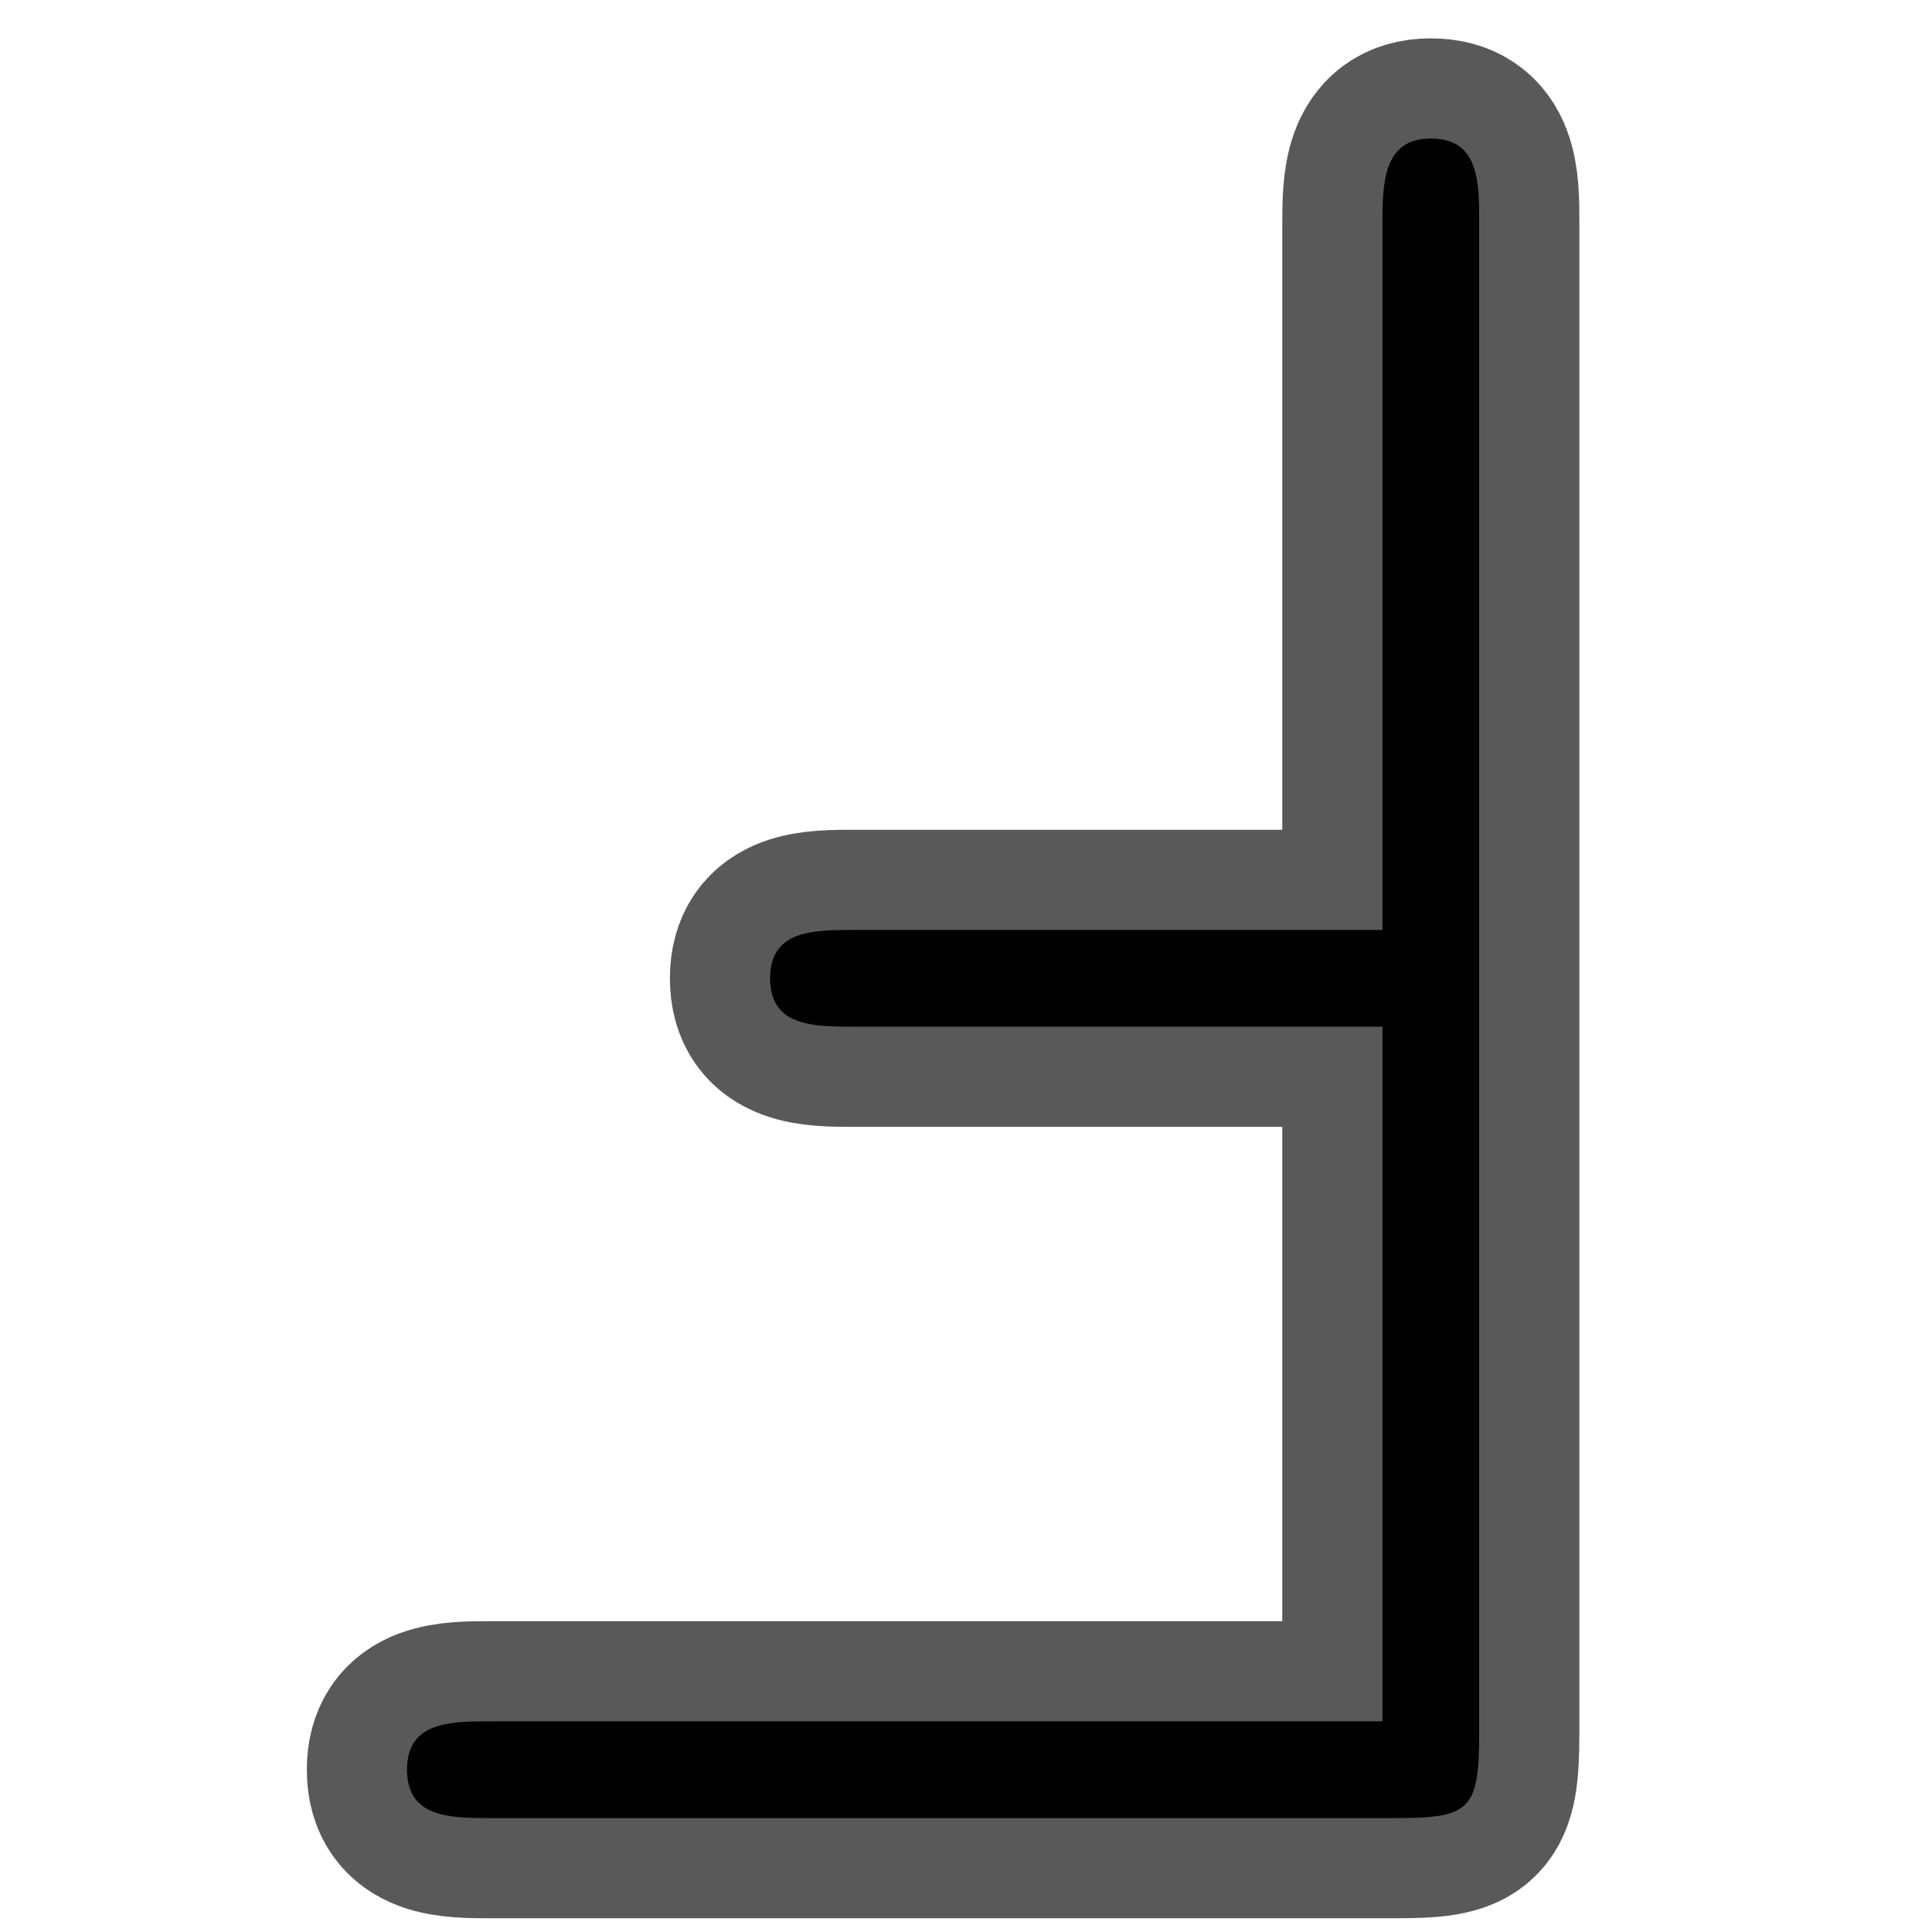 <?xml version="1.0" encoding="UTF-8" standalone="no"?>
<!-- This file was generated by dvisvgm 1.9.2 -->

<svg
   height="20"
   version="1.1"
   viewBox="37 59.403 13.5 13.5"
   width="20"
   id="svg11"
   xmlns="http://www.w3.org/2000/svg"
   xmlns:svg="http://www.w3.org/2000/svg"
   xmlns:rdf="http://www.w3.org/1999/02/22-rdf-syntax-ns#"
   xmlns:cc="http://creativecommons.org/ns#"
   xmlns:dc="http://purl.org/dc/elements/1.1/">
  <defs
     id="defs2" />
  <path
     id="path4"
     d="m 47.336,60.963 c 0,-0.288 0,-0.592 -0.338,-0.592 -0.338,0 -0.338,0.321 -0.338,0.609 v 4.921 h -3.687 c -0.288,0 -0.592,0 -0.592,0.338 0,0.338 0.304,0.338 0.592,0.338 h 3.687 v 4.854 h -6.224 c -0.288,0 -0.592,0 -0.592,0.338 0,0.338 0.304,0.338 0.592,0.338 h 6.308 c 0.524,0 0.592,-0.051 0.592,-0.592 z"
     style="opacity:1;fill:#000000;fill-opacity:1;stroke:#000000;stroke-miterlimit:4;stroke-dasharray:none;stroke-opacity:0.65;stroke-width:1.4" />
</svg>
